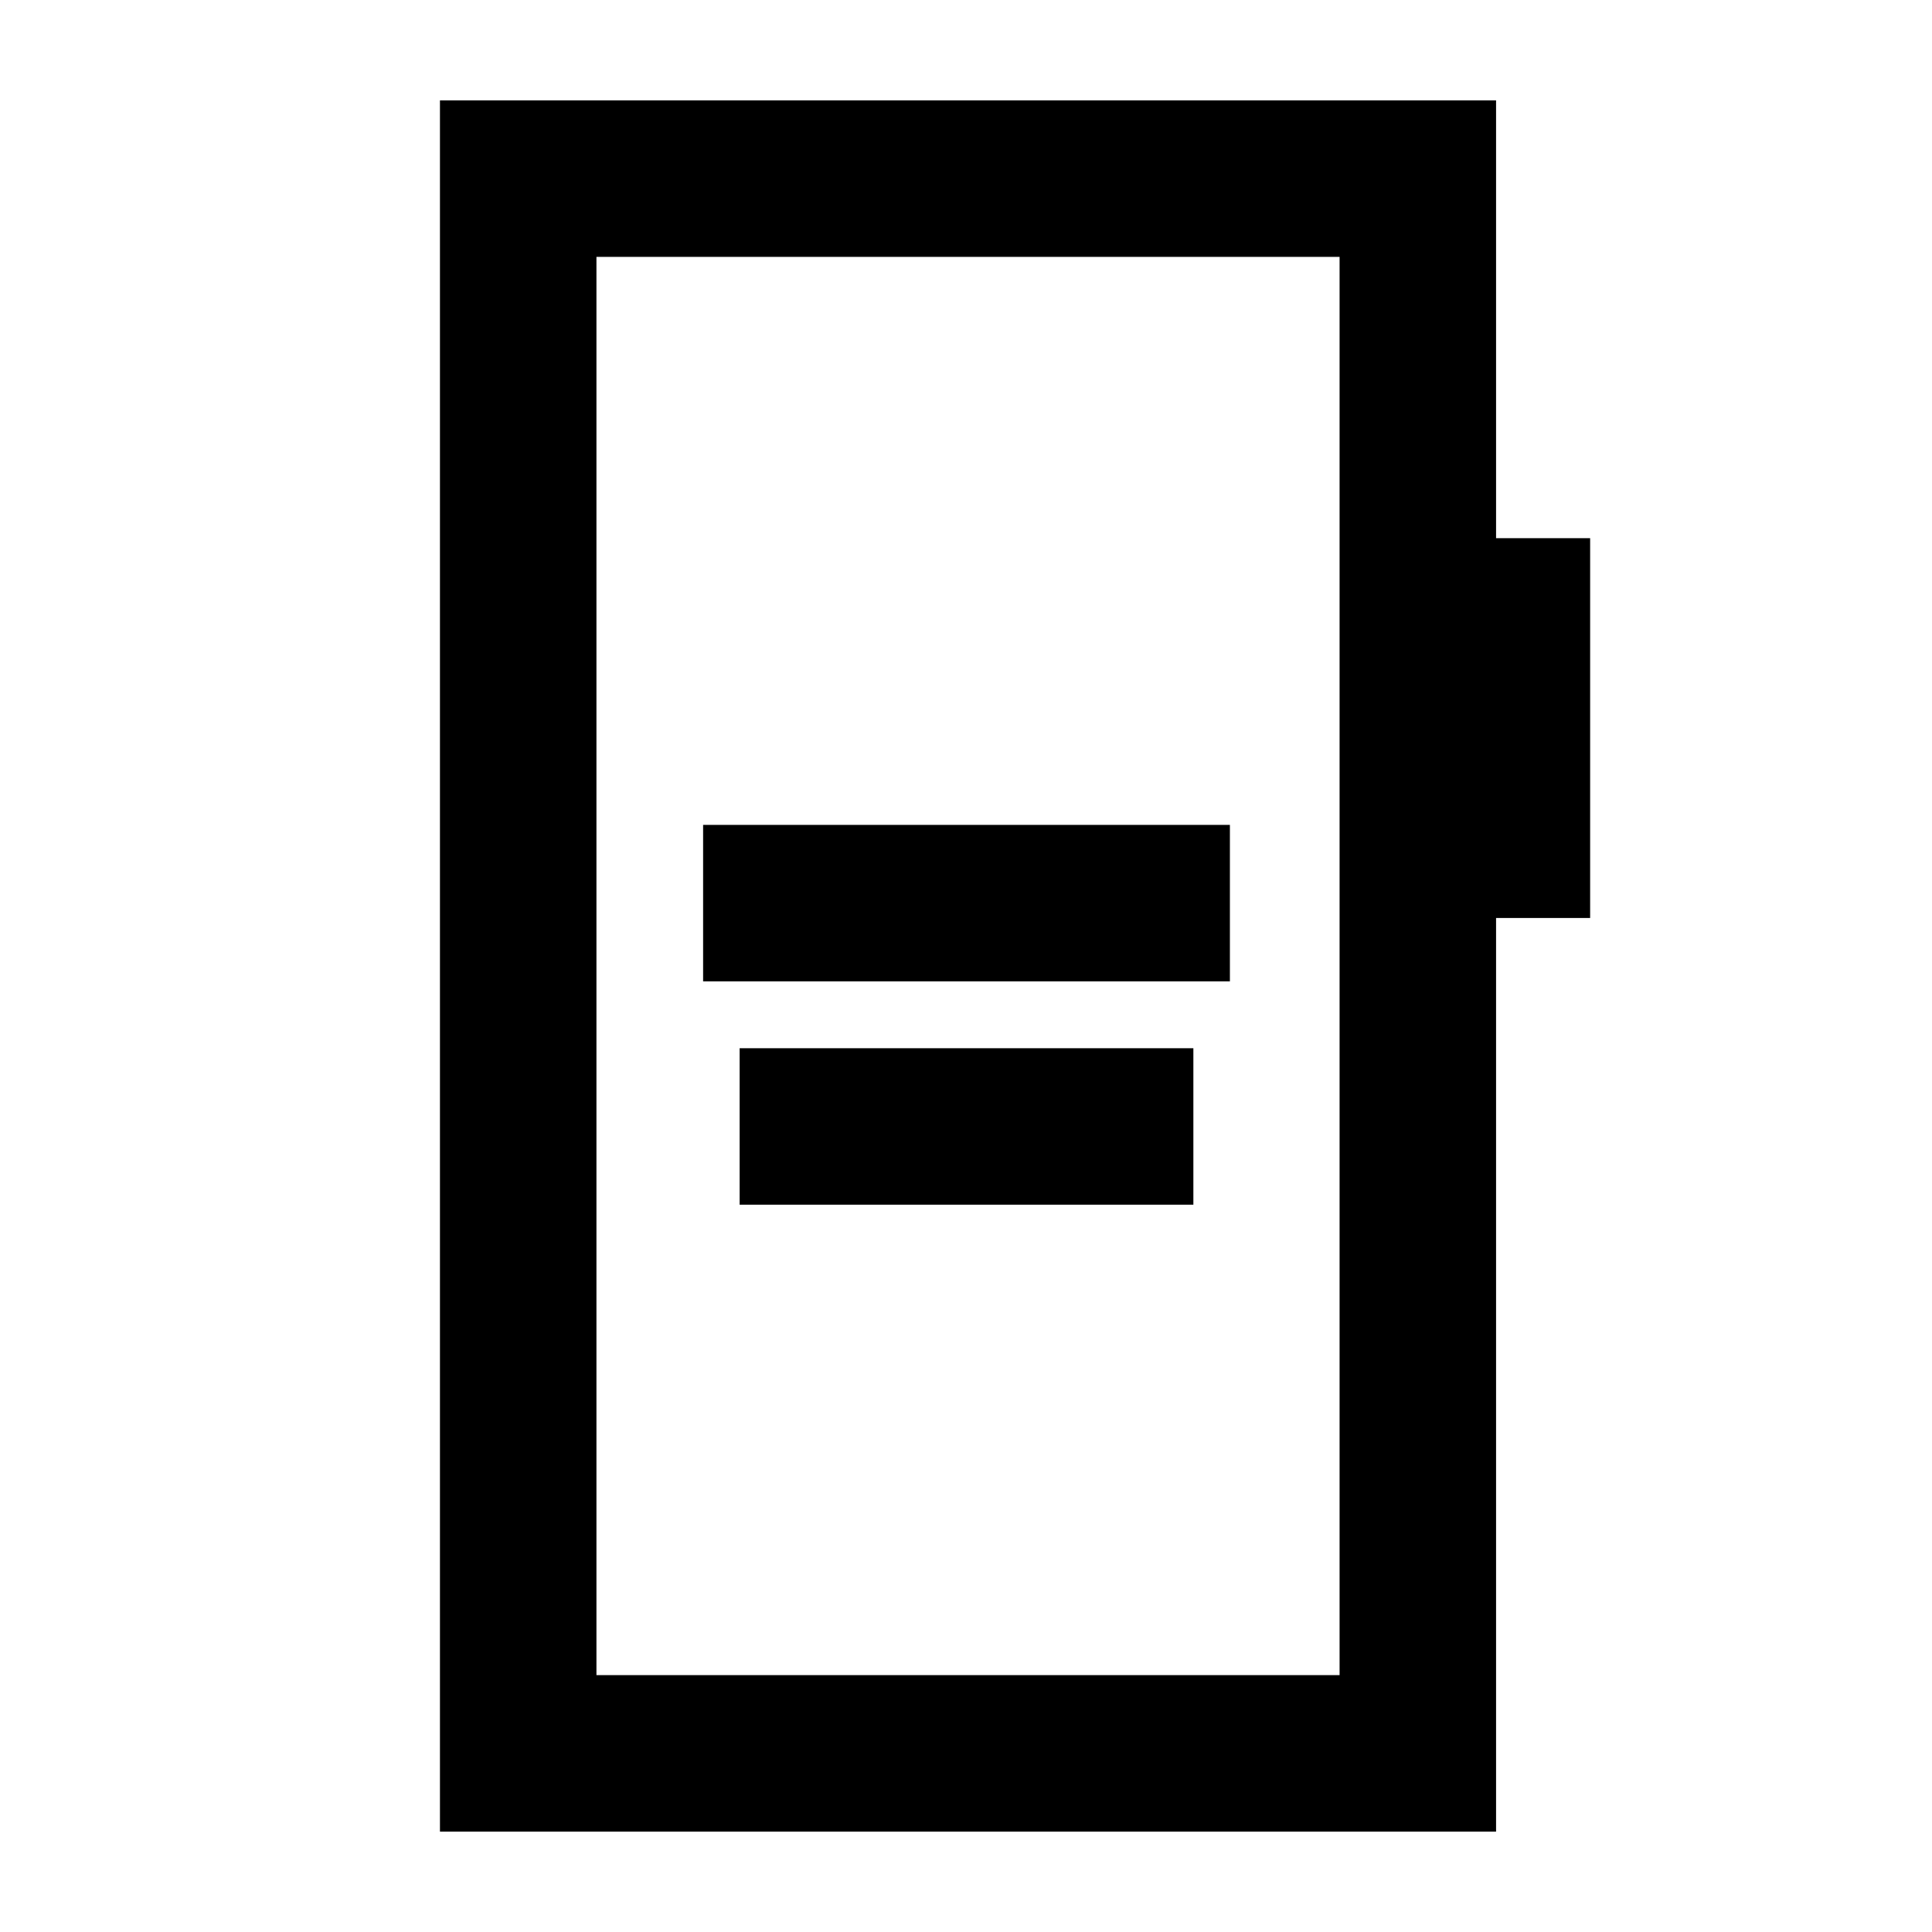 <svg xmlns="http://www.w3.org/2000/svg" height="20" viewBox="0 -960 960 960" width="20"><path d="M349.37-472.37h261.76v-77.76H349.37v77.76Zm18.15 110.98h225.46v-77.76H367.52v77.76ZM218.61-49.87v-860.26h524.78v217.56h46.74v188.72h-46.74v453.98H218.61Zm77.76-77.76h369.26v-704.74H296.37v704.74Zm0 0v-704.74 704.74Z"/></svg>